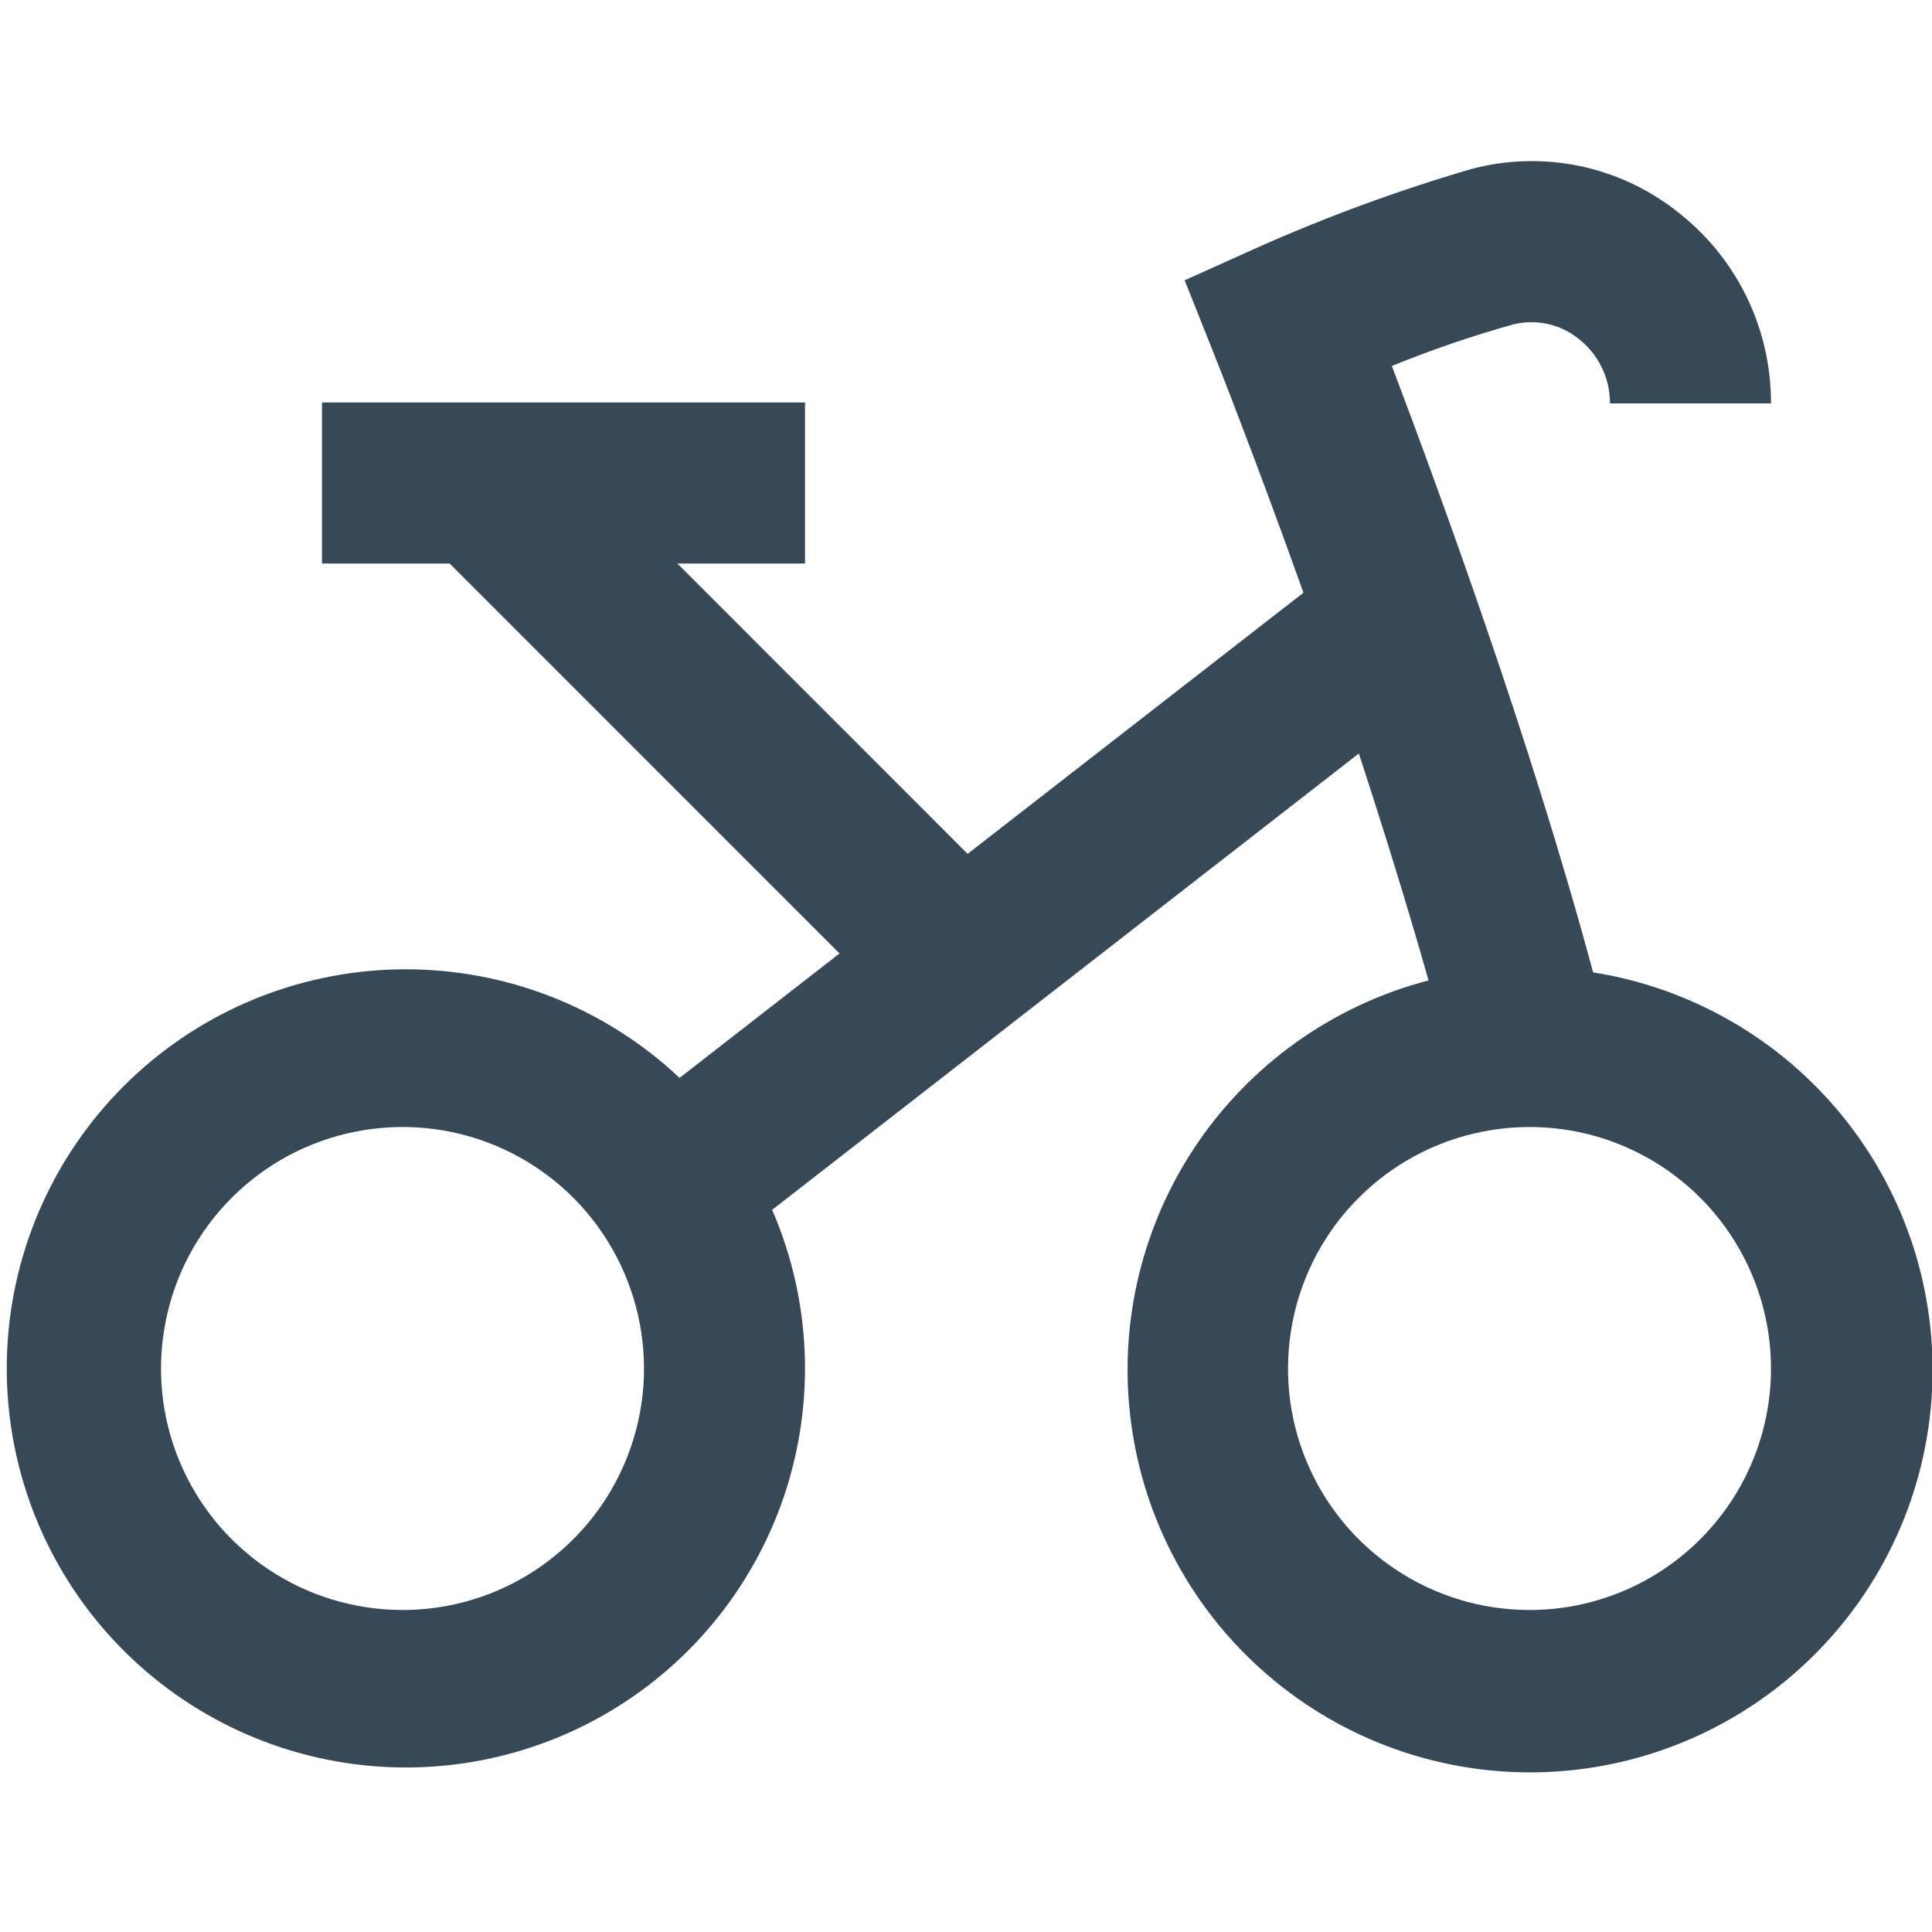 <svg width="24" height="24" viewBox="0 0 24 24" fill="none" xmlns="http://www.w3.org/2000/svg">
<g clip-path="url(#clip0_51_69156)">
<path d="M19.79 12.08C19.02 9.212 17.867 6.067 17.29 4.546C17.78 4.347 18.281 4.175 18.79 4.032C18.929 3.996 19.074 3.992 19.215 4.022C19.355 4.051 19.487 4.112 19.6 4.201C19.725 4.296 19.826 4.418 19.895 4.559C19.965 4.7 20 4.854 20 5.011H22C22.001 4.548 21.896 4.09 21.691 3.675C21.486 3.259 21.187 2.897 20.819 2.616C20.464 2.339 20.049 2.149 19.608 2.059C19.167 1.97 18.711 1.984 18.276 2.1C17.359 2.368 16.461 2.699 15.589 3.089L14.716 3.482L15.071 4.372C15.081 4.397 15.577 5.641 16.192 7.363L12.02 10.607L8.414 7H10V5H4V7H5.586L10.429 11.844L8.442 13.39C7.548 12.548 6.374 12.068 5.147 12.042C3.919 12.016 2.725 12.446 1.797 13.25C0.869 14.053 0.272 15.173 0.121 16.392C-0.029 17.61 0.278 18.841 0.983 19.846C1.689 20.851 2.742 21.559 3.939 21.832C5.136 22.105 6.392 21.925 7.463 21.325C8.535 20.726 9.345 19.75 9.739 18.587C10.132 17.423 10.08 16.156 9.592 15.029L16.88 9.36C17.18 10.279 17.48 11.241 17.746 12.179C16.549 12.491 15.51 13.236 14.83 14.269C14.15 15.303 13.877 16.551 14.065 17.774C14.252 18.997 14.886 20.107 15.844 20.889C16.802 21.672 18.016 22.072 19.252 22.011C20.487 21.951 21.656 21.434 22.533 20.562C23.41 19.69 23.933 18.523 24 17.288C24.067 16.053 23.674 14.837 22.896 13.874C22.118 12.912 21.012 12.273 19.79 12.079V12.08ZM5 20C4.407 20 3.827 19.824 3.333 19.494C2.84 19.165 2.455 18.696 2.228 18.148C2.001 17.6 1.942 16.997 2.058 16.415C2.173 15.833 2.459 15.298 2.879 14.879C3.298 14.459 3.833 14.173 4.415 14.058C4.997 13.942 5.6 14.001 6.148 14.228C6.696 14.455 7.165 14.84 7.494 15.333C7.824 15.827 8 16.407 8 17C8 17.796 7.684 18.559 7.121 19.121C6.559 19.684 5.796 20 5 20ZM19 20C18.407 20 17.827 19.824 17.333 19.494C16.84 19.165 16.455 18.696 16.228 18.148C16.001 17.6 15.942 16.997 16.058 16.415C16.173 15.833 16.459 15.298 16.879 14.879C17.298 14.459 17.833 14.173 18.415 14.058C18.997 13.942 19.6 14.001 20.148 14.228C20.696 14.455 21.165 14.84 21.494 15.333C21.824 15.827 22 16.407 22 17C22 17.796 21.684 18.559 21.121 19.121C20.559 19.684 19.796 20 19 20Z" fill="#374957"/>
</g>
<defs>
<clipPath id="clip0_51_69156">
<rect width="24" height="24" fill="white"/>
</clipPath>
</defs>
</svg>

